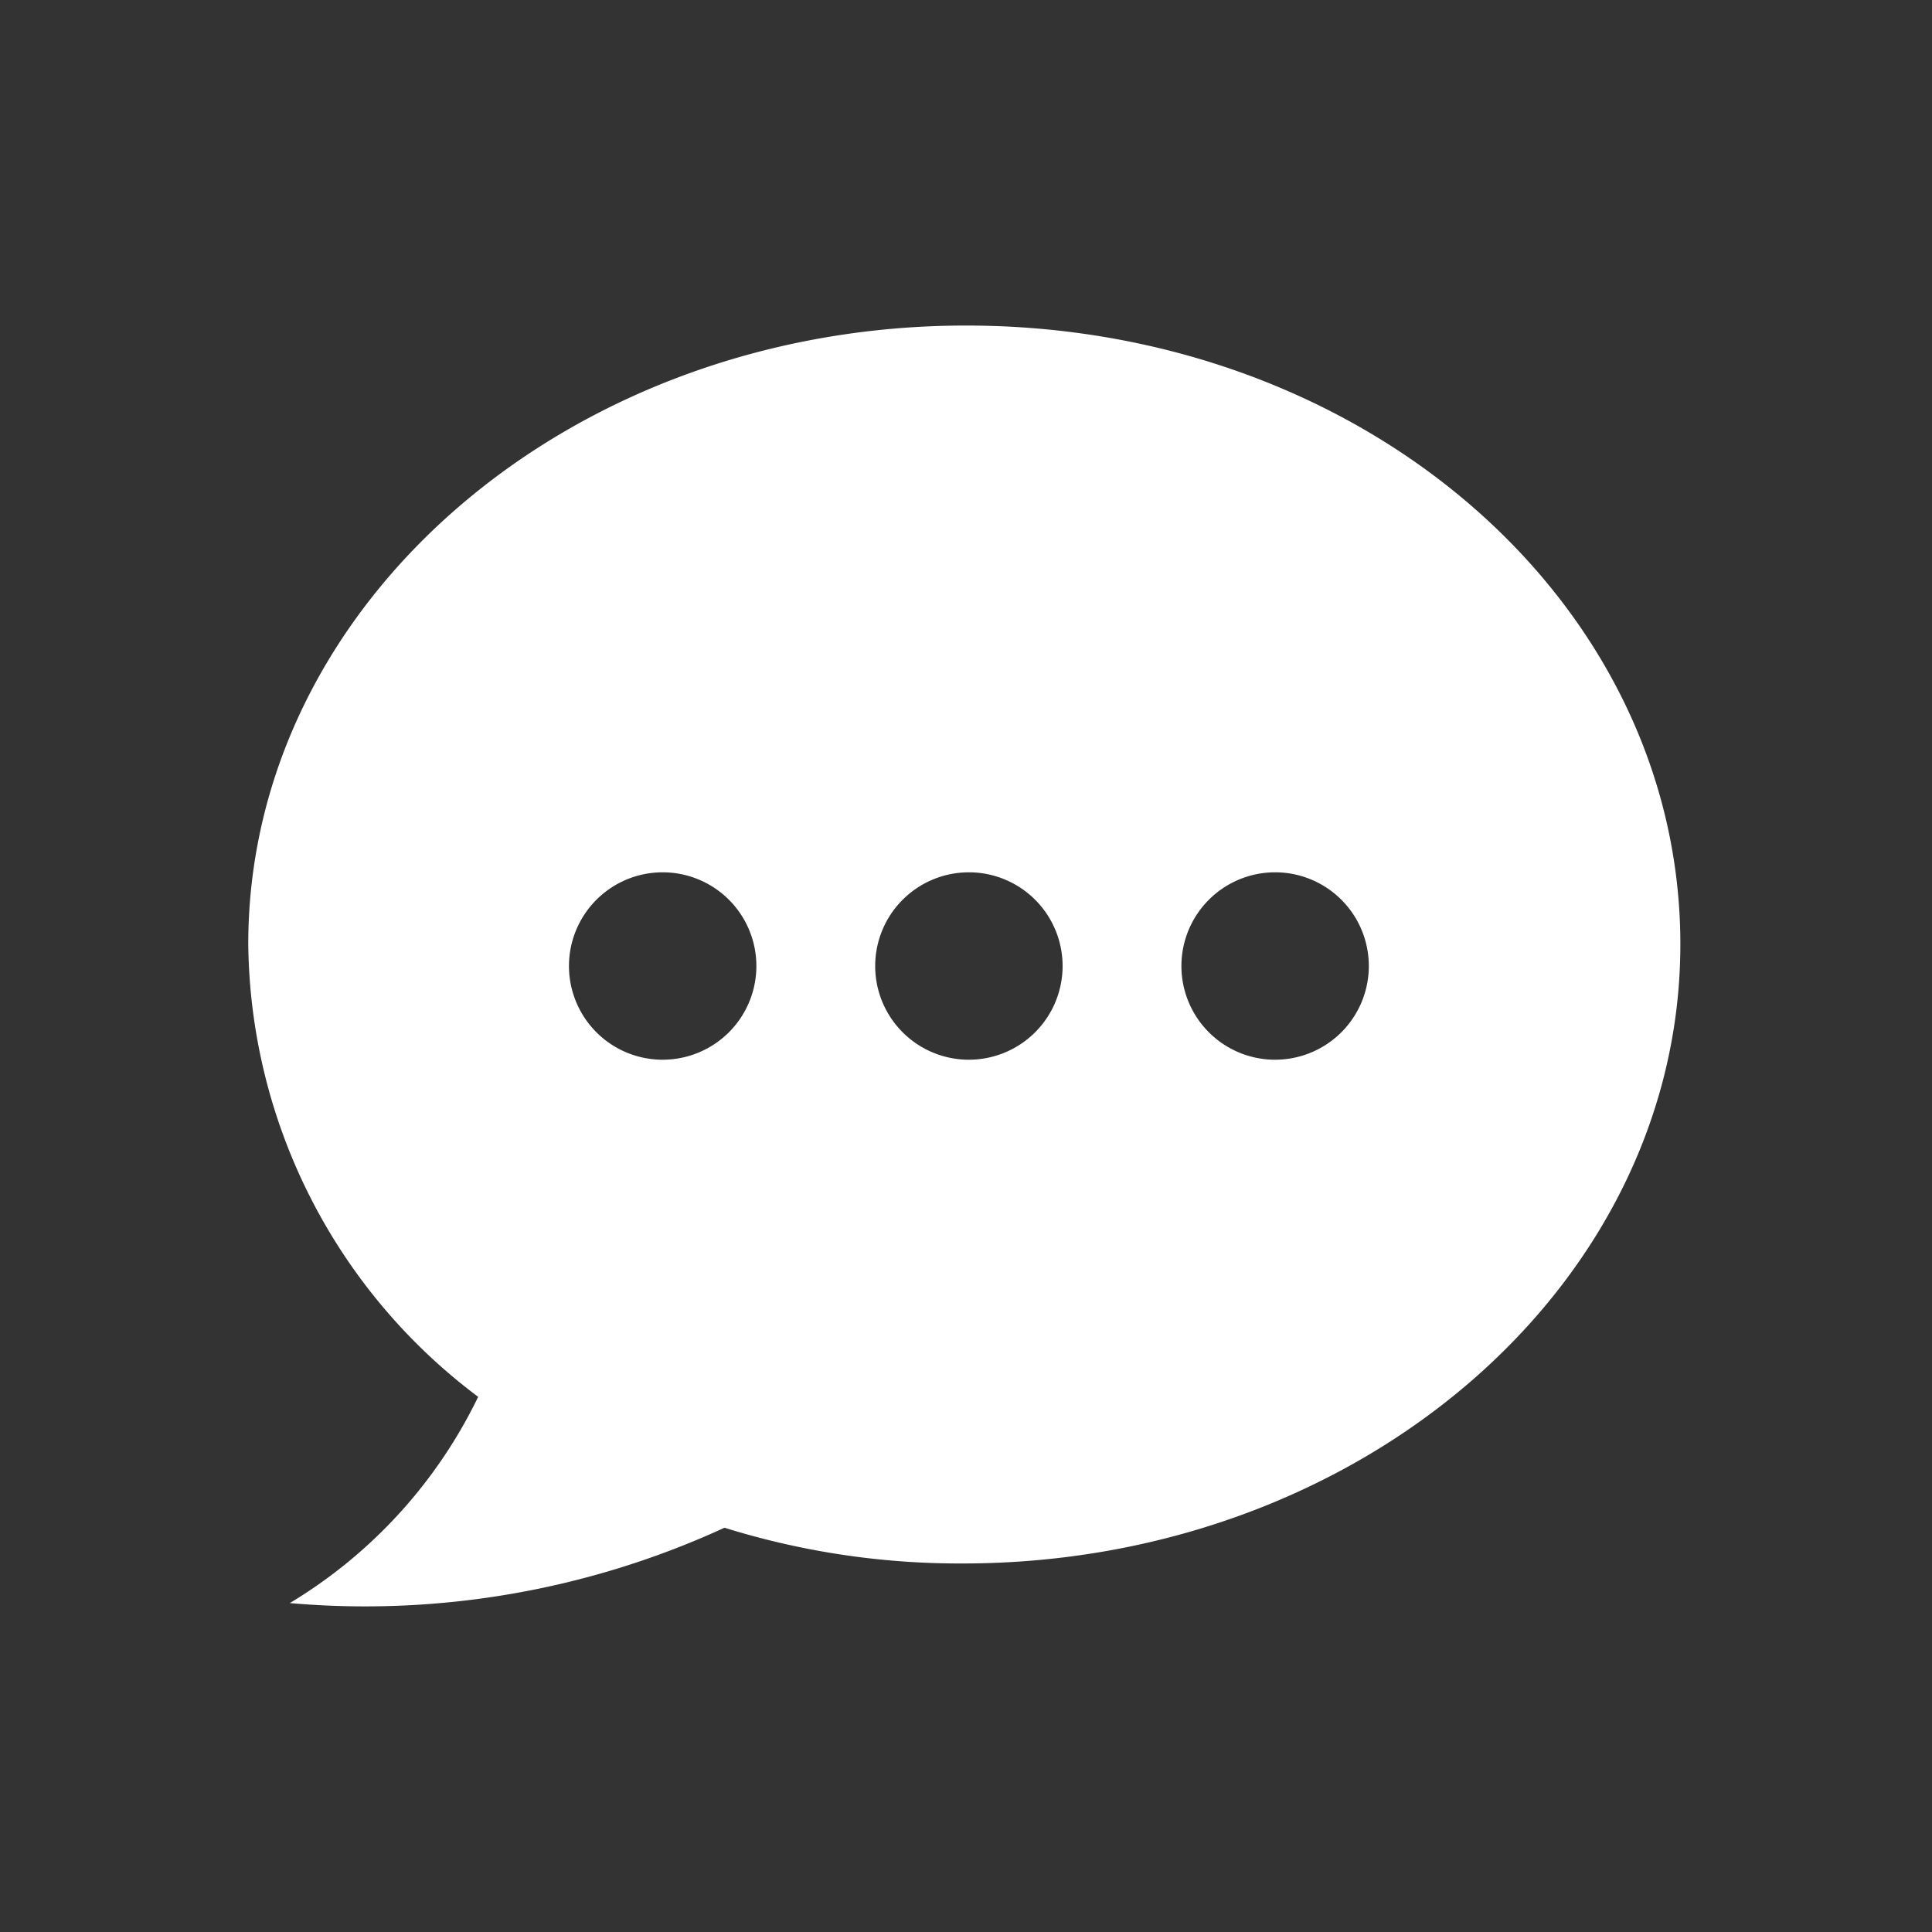 <svg xmlns="http://www.w3.org/2000/svg" viewBox="0 0 40 40"><rect x="0" y="0" width="40" height="40" fill="#333333" stroke="none"/><defs><style>.cls-1{fill:#fff;}</style></defs><title>icon_msg_w</title><g id="icon_msg_w"><path class="cls-1" d="M20,6.74c-8.21,0-14.86,5.75-14.86,12.81a11.86,11.86,0,0,0,4.76,9.37A10.13,10.13,0,0,1,6,33.19a17.81,17.81,0,0,0,9-1.56,16.34,16.34,0,0,0,4.93.74c8.21,0,14.86-5.75,14.86-12.82S28.25,6.74,20,6.74Zm-6.32,15.2A1.94,1.94,0,1,1,15.66,20,1.94,1.94,0,0,1,13.72,21.94Zm6.34,0A1.94,1.94,0,1,1,22,20,1.94,1.94,0,0,1,20.06,21.94Zm6.34,0A1.94,1.94,0,1,1,28.34,20,1.94,1.94,0,0,1,26.4,21.94Z"/></g></svg>
